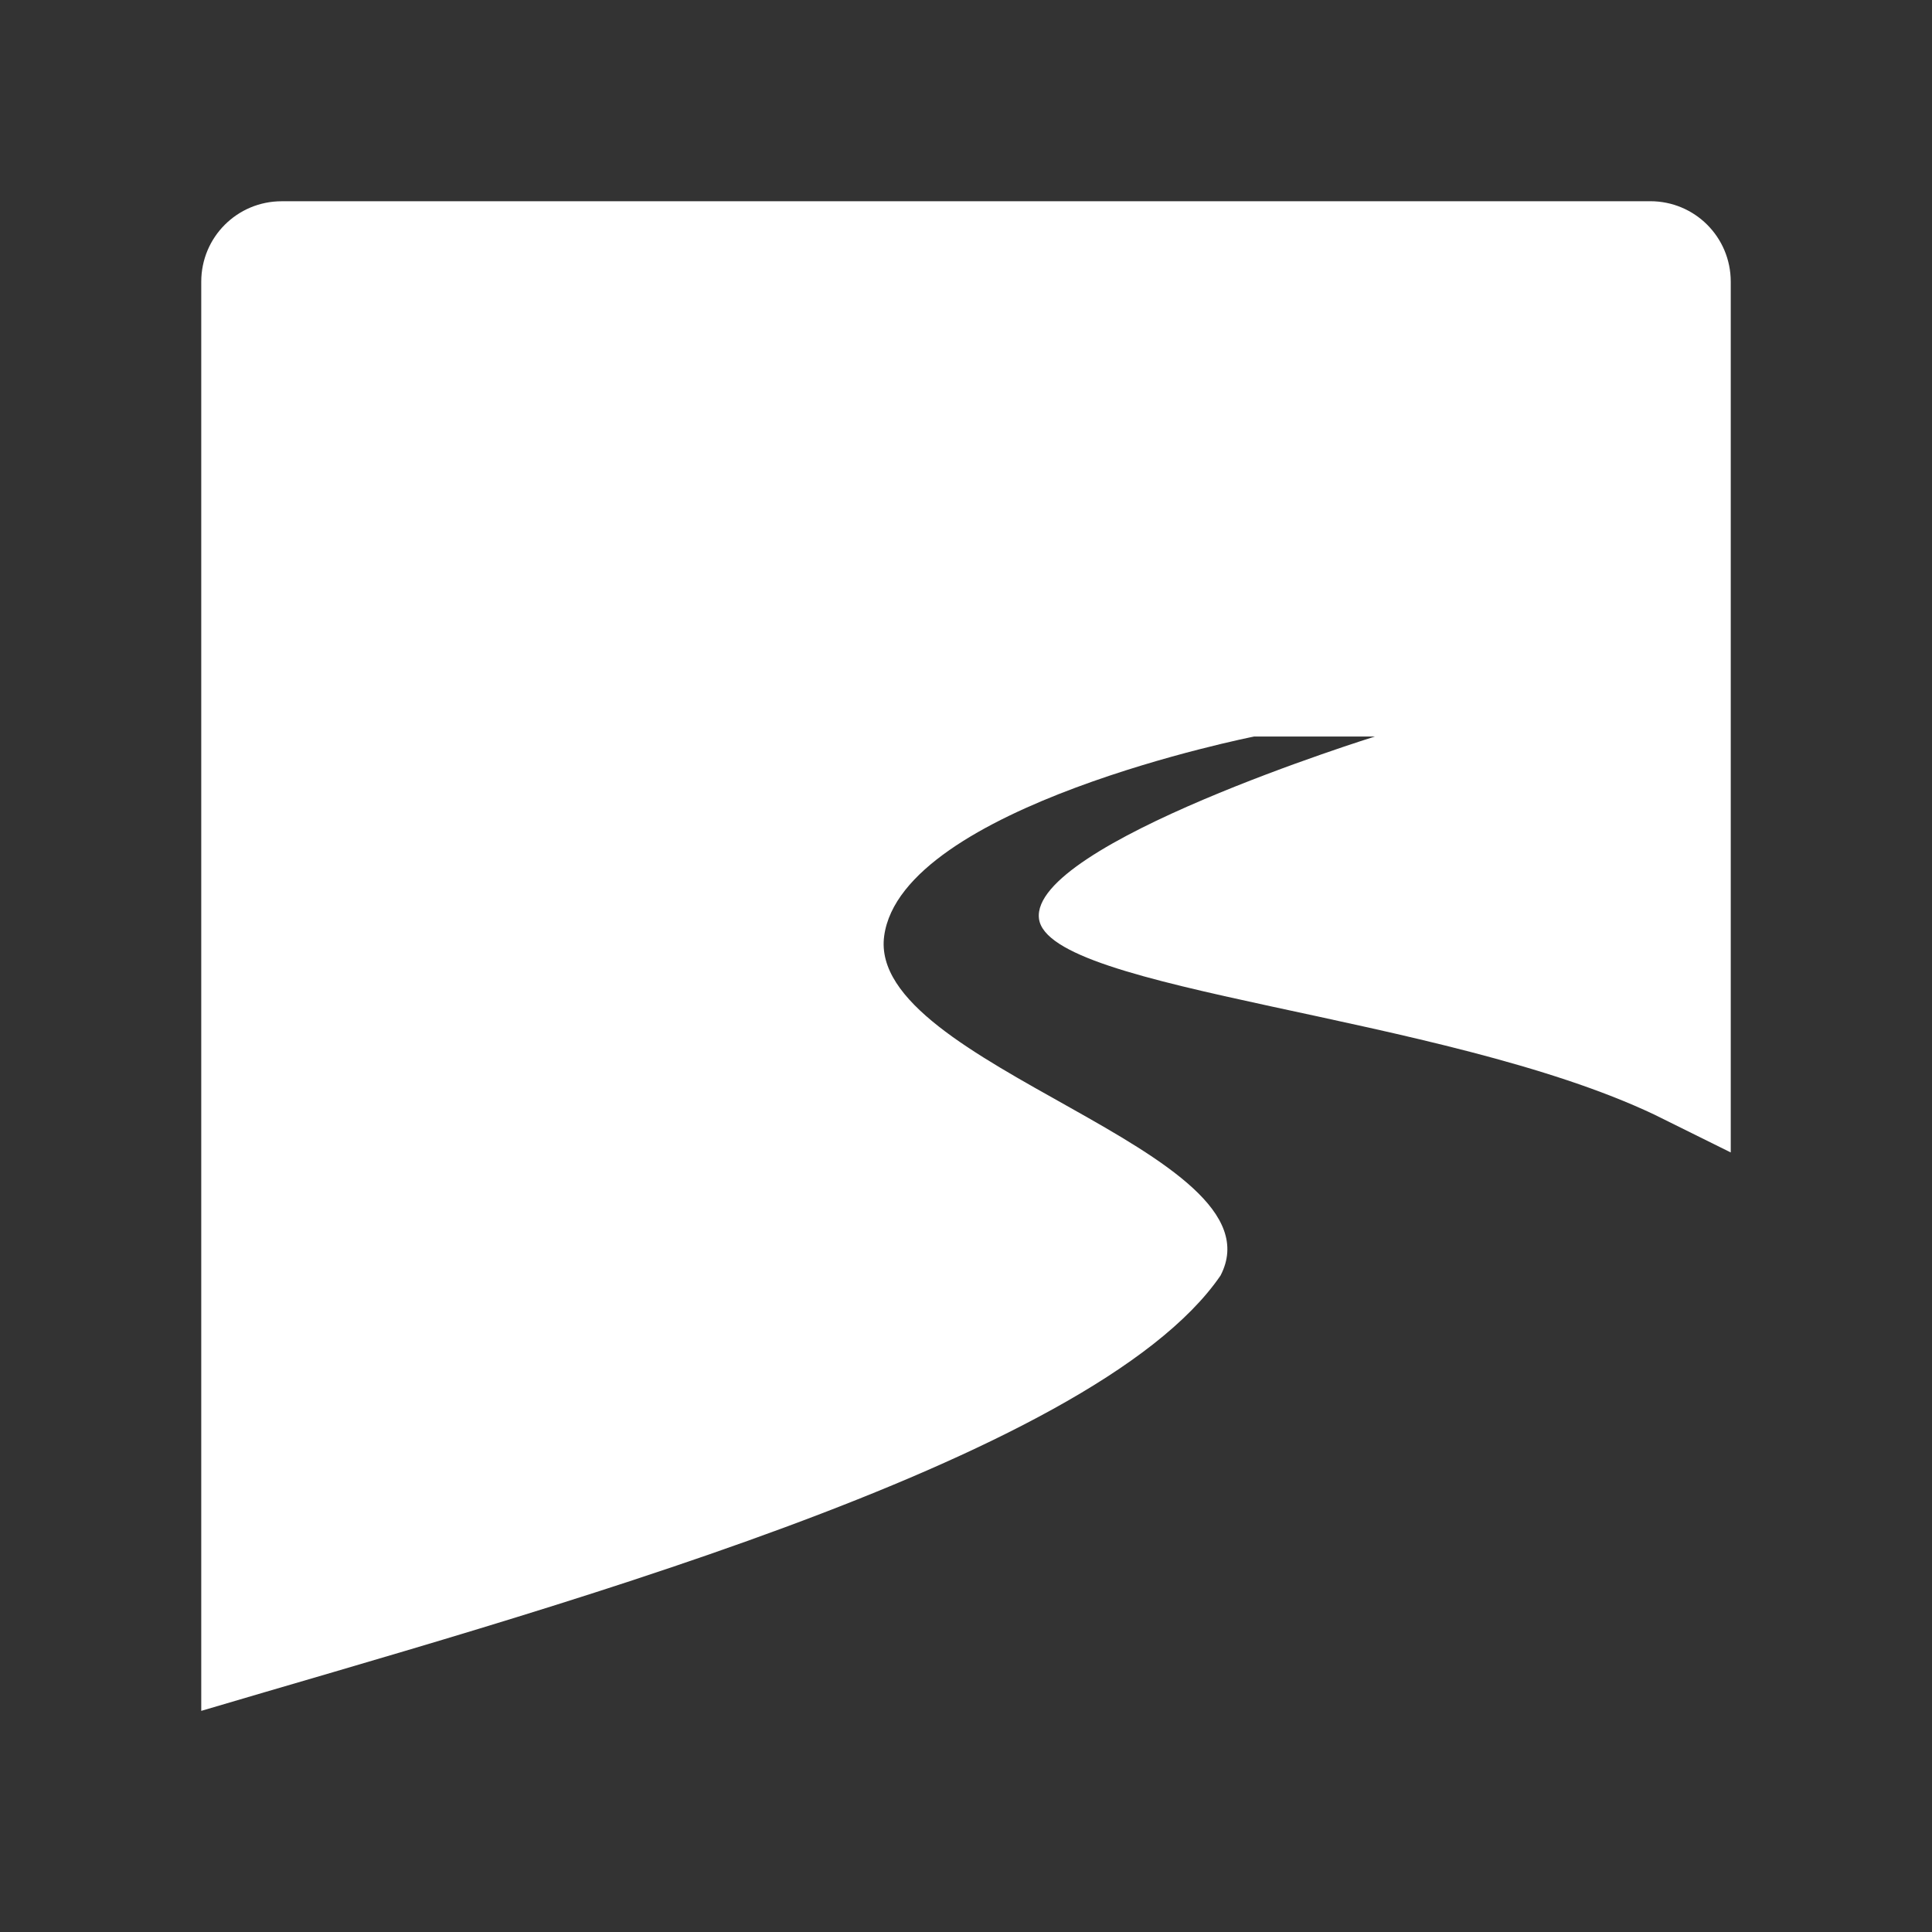 <?xml version="1.0" encoding="UTF-8"?>
<svg version="1.1" viewBox="0 0 48 48" xmlns="http://www.w3.org/2000/svg">
    <rect x="0" y="0" width="48" height="48" fill="#333333" stroke="none"/>
    <path d="m7 5c-1.108 0-2 0.892-2 2v35.506c8.085-2.398 22.137-6.156 25.324-10.816 1.612-3.101-8.791-5.209-8.357-8.434s9.19-4.957 9.19-4.957h3.002s-8.575 2.668-8.346 4.523c0.224 1.812 10.031 2.375 15.287 4.869l1.9 0.941v-21.633c0-1.108-0.892-2-2-2z" fill="#fff"/>
</svg>
